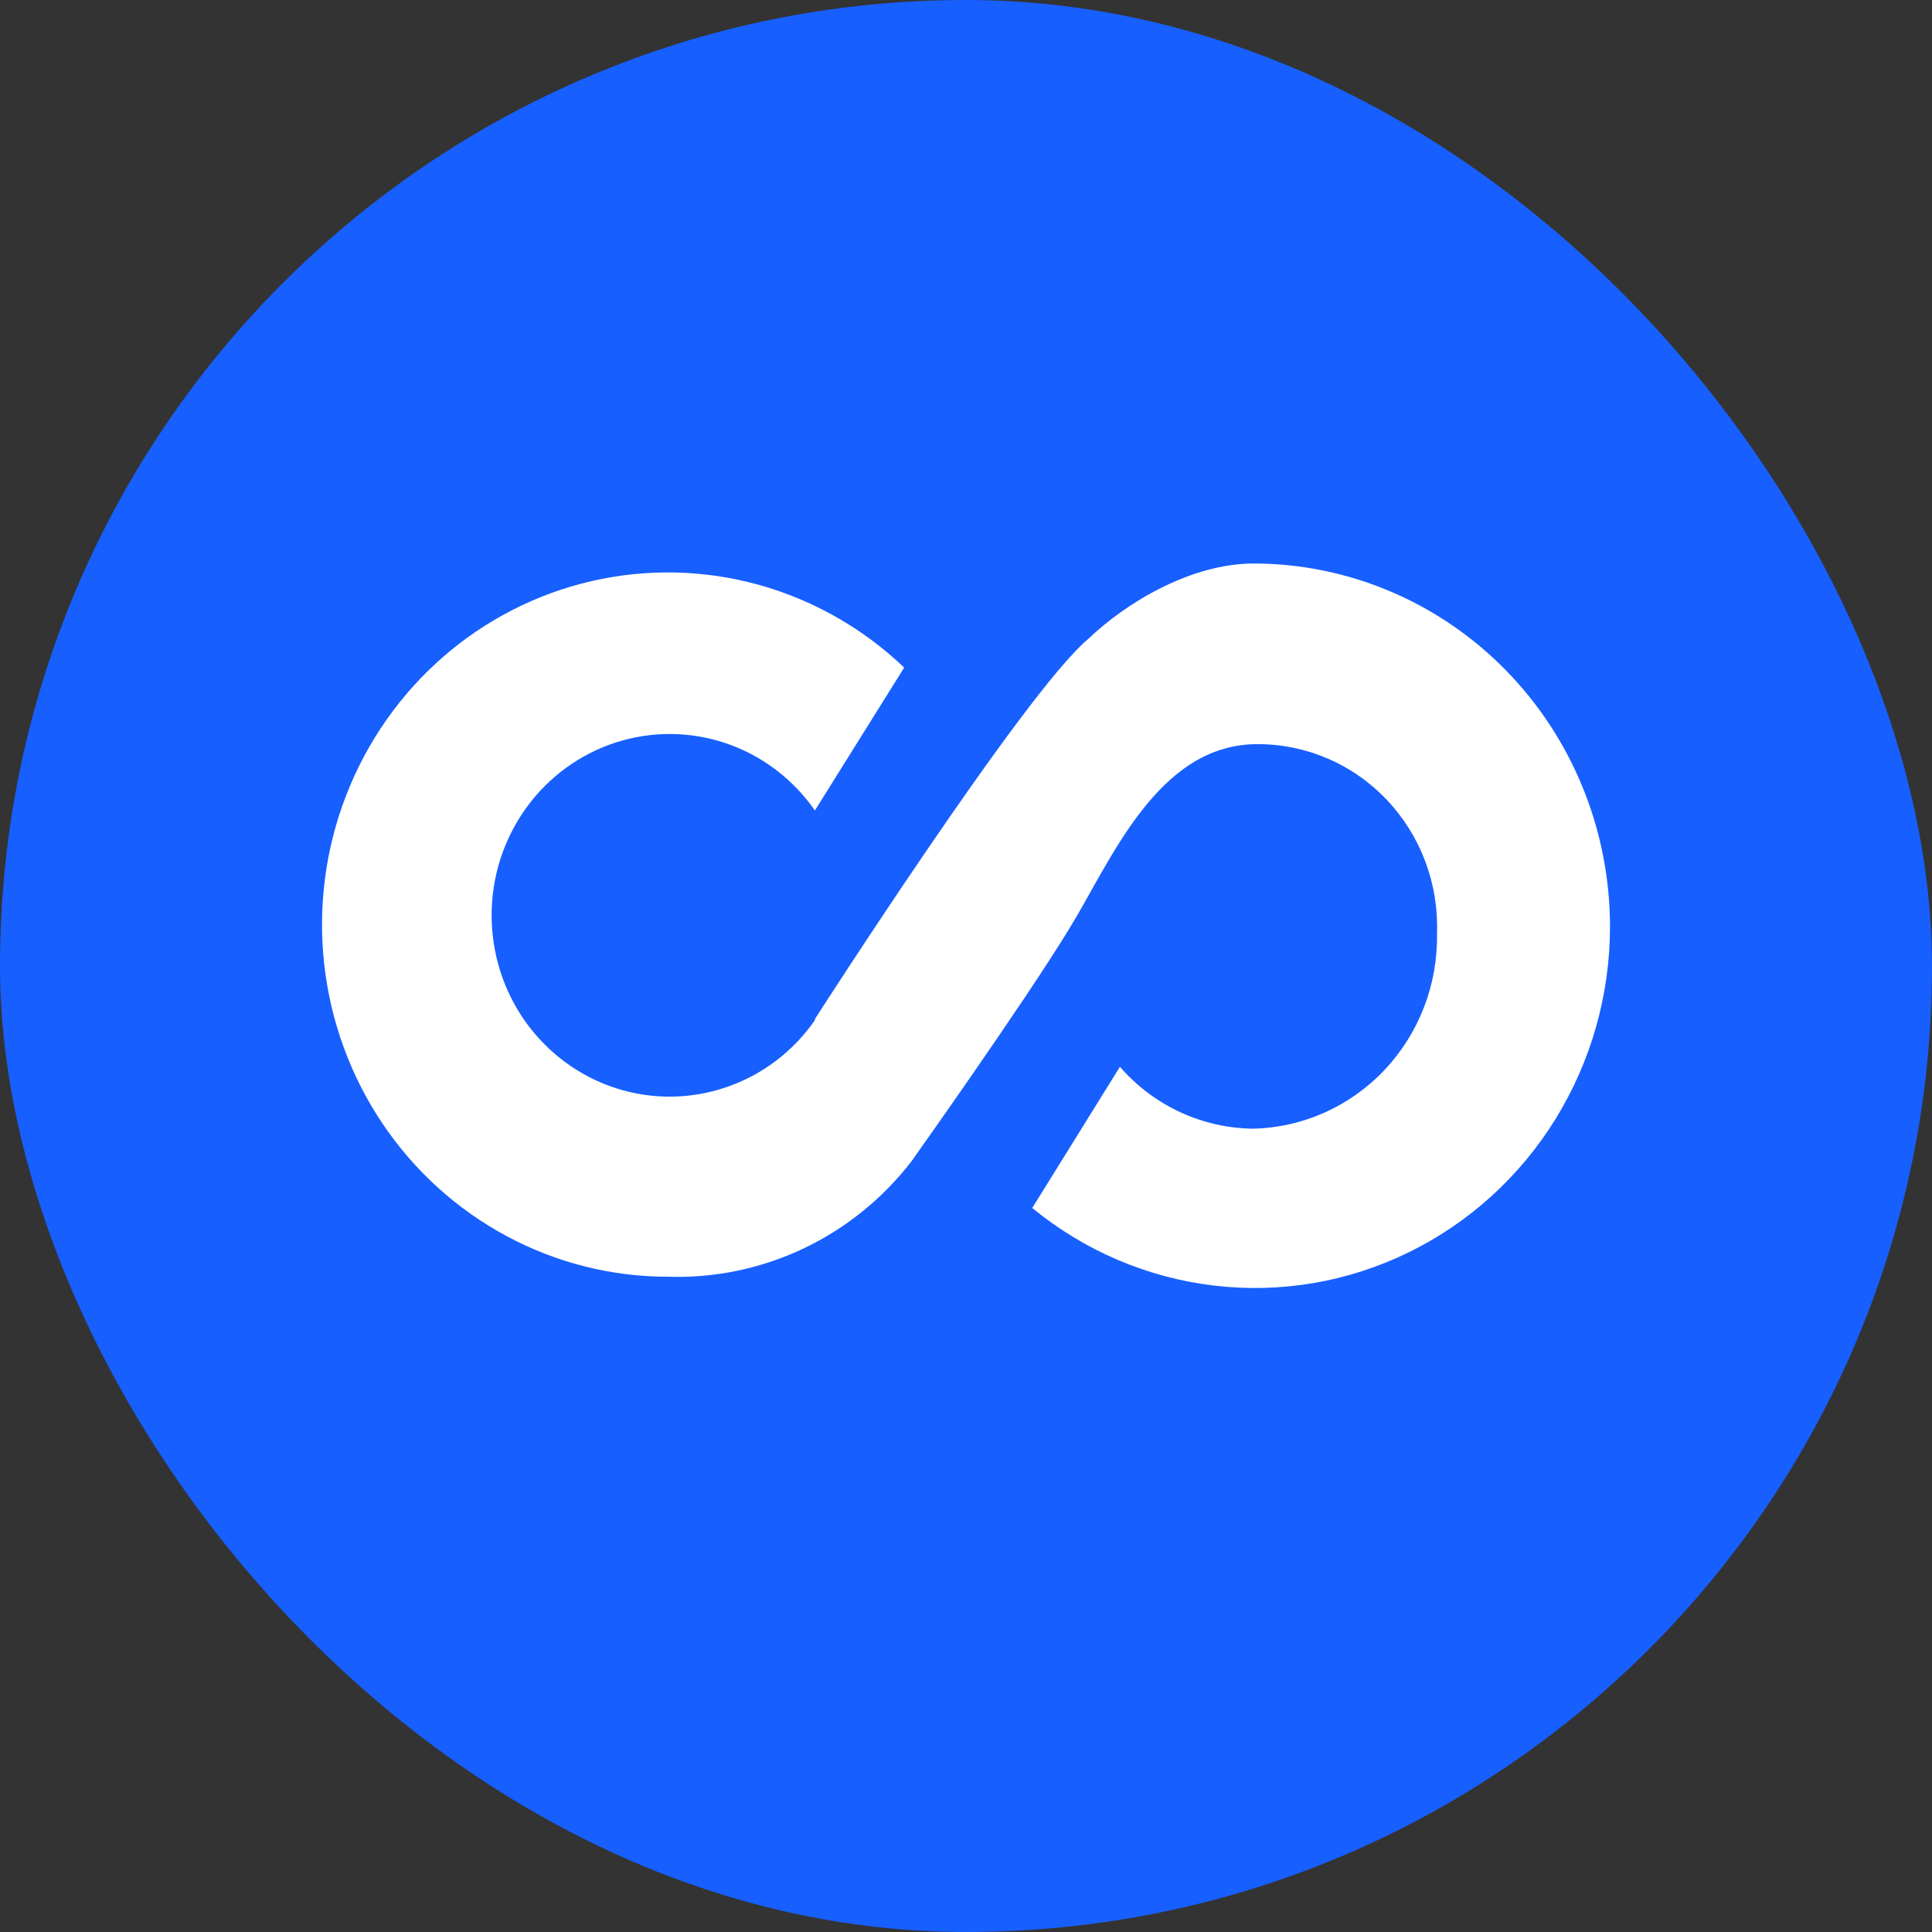 <svg viewBox="0 0 24 24" fill="none" xmlns="http://www.w3.org/2000/svg">
<rect x="0" y="0" width="24" height="24" fill="#333333" stroke="none"/>
<rect x="0" width="24" height="24" rx="12" fill="#175FFF"/>
<path d="M15.577 7C14.803 7 13.997 7.477 13.512 7.943C12.725 8.603 10.123 12.659 10.123 12.659V12.673C9.852 13.063 9.466 13.355 9.021 13.506C8.576 13.658 8.095 13.662 7.648 13.517C7.201 13.372 6.81 13.085 6.533 12.7C6.256 12.314 6.107 11.848 6.107 11.37C6.107 10.892 6.256 10.427 6.533 10.041C6.81 9.655 7.201 9.369 7.648 9.224C8.095 9.079 8.576 9.083 9.021 9.234C9.466 9.386 9.852 9.678 10.123 10.068L11.232 8.293C10.721 7.805 10.1 7.452 9.423 7.264C8.747 7.077 8.036 7.061 7.352 7.218C6.668 7.375 6.032 7.7 5.5 8.164C4.968 8.629 4.556 9.219 4.299 9.883C4.042 10.547 3.949 11.265 4.027 11.975C4.106 12.684 4.353 13.363 4.748 13.952C5.144 14.542 5.675 15.024 6.295 15.356C6.915 15.689 7.606 15.862 8.307 15.86C8.884 15.878 9.456 15.758 9.98 15.51C10.503 15.262 10.961 14.893 11.319 14.431C11.319 14.431 12.714 12.47 13.28 11.541C13.795 10.709 14.37 9.244 15.62 9.244C15.92 9.243 16.217 9.304 16.493 9.423C16.769 9.541 17.019 9.716 17.227 9.935C17.435 10.155 17.598 10.415 17.705 10.7C17.812 10.985 17.862 11.289 17.851 11.594C17.863 12.224 17.63 12.834 17.201 13.289C16.773 13.744 16.185 14.007 15.566 14.021C15.253 14.017 14.944 13.947 14.659 13.815C14.374 13.683 14.12 13.491 13.912 13.252L12.823 15.006C13.471 15.538 14.254 15.872 15.081 15.97C15.907 16.068 16.744 15.926 17.495 15.559C18.246 15.193 18.88 14.618 19.323 13.901C19.766 13.183 20.001 12.353 20 11.505C19.998 10.311 19.531 9.166 18.702 8.322C17.873 7.478 16.749 7.002 15.577 7Z" fill="white"/>
</svg>